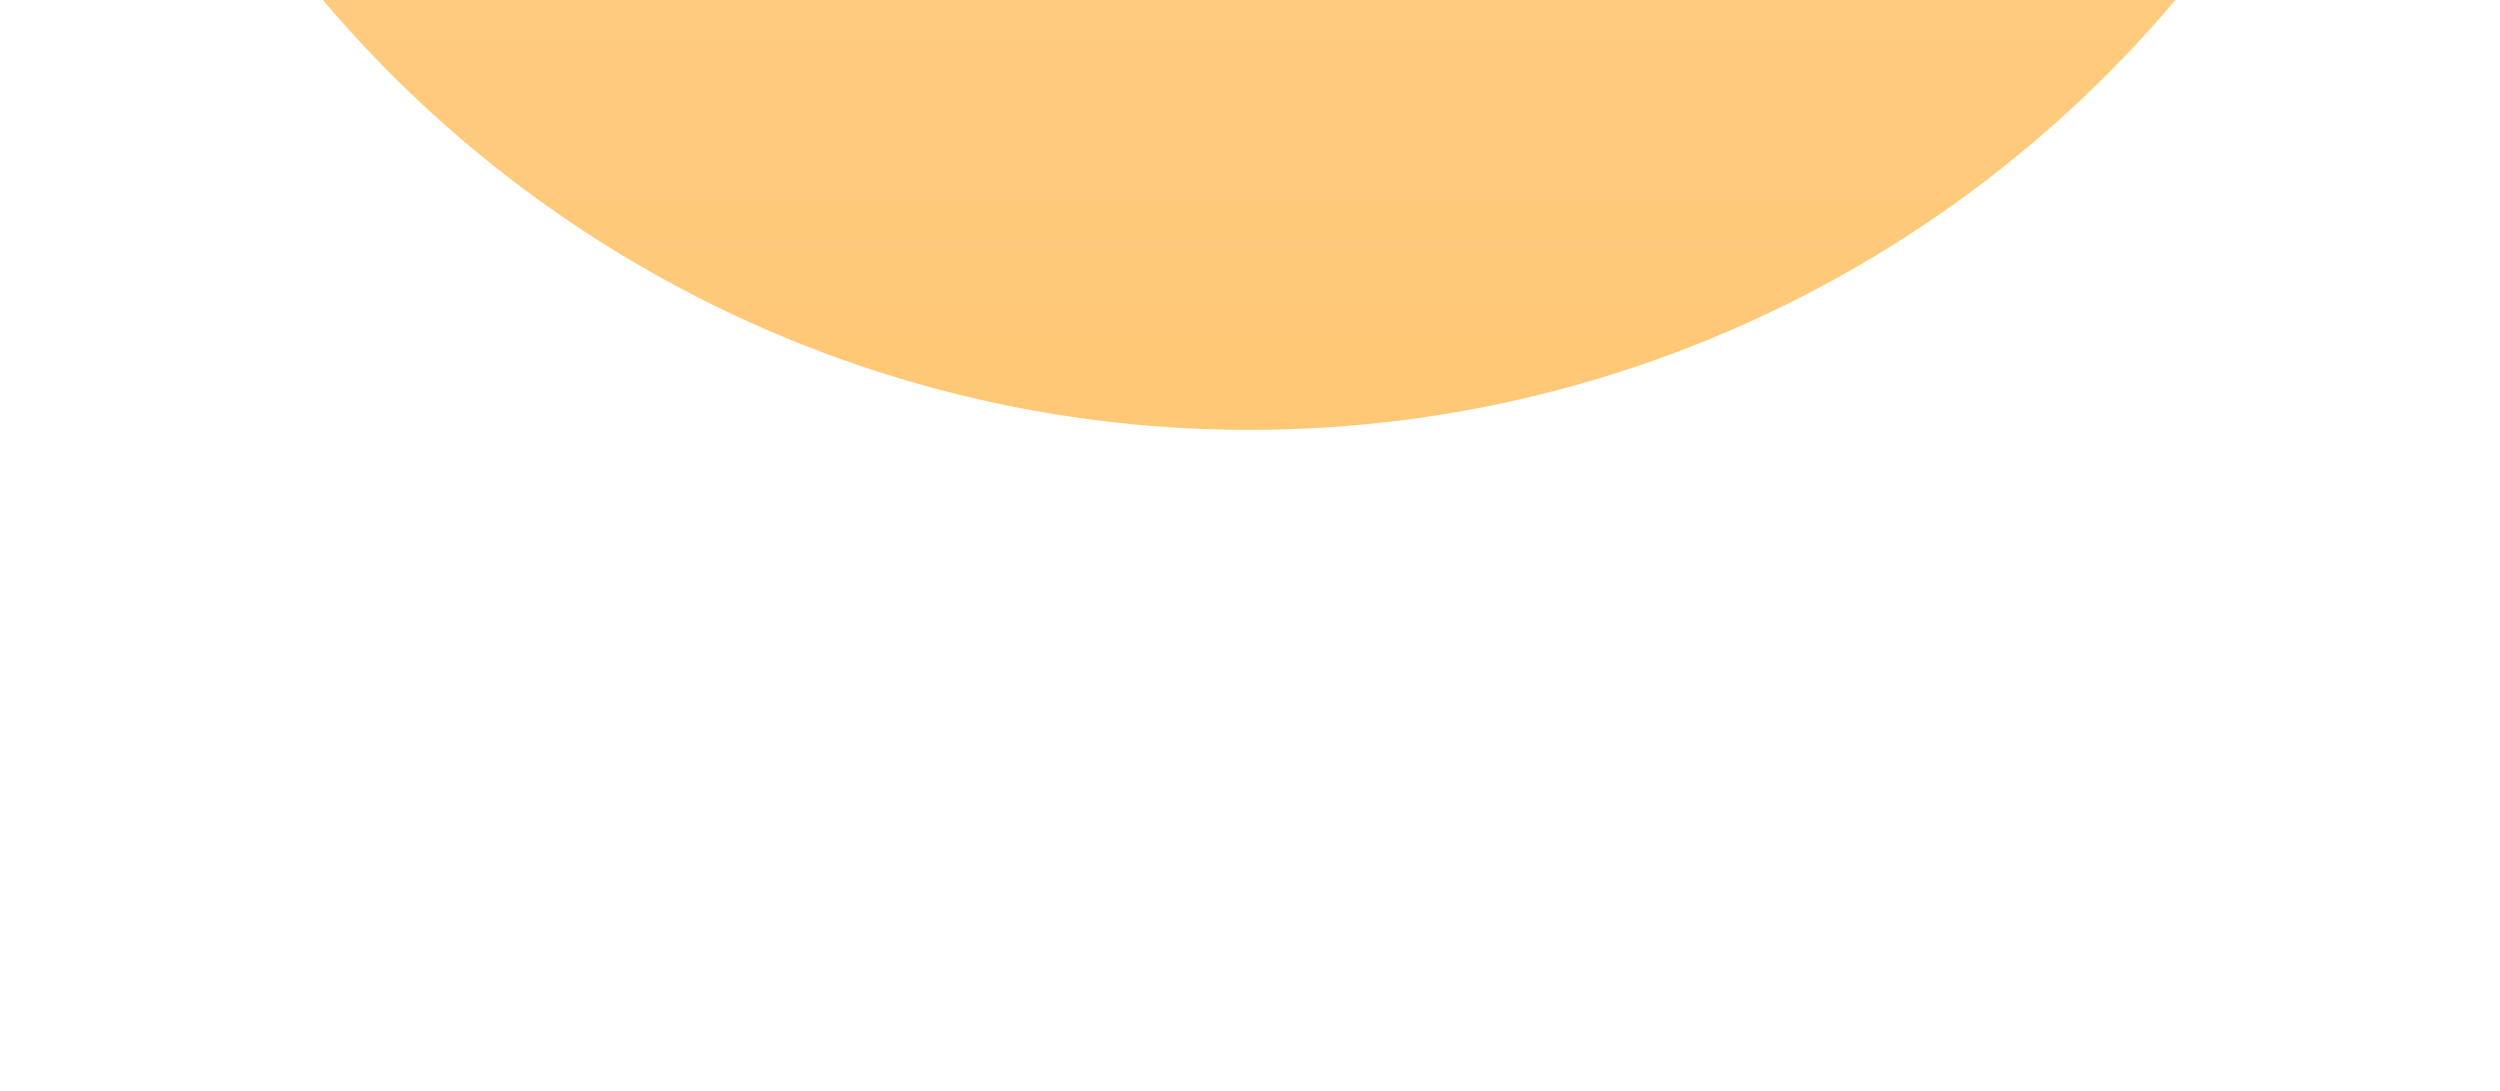 <svg width="1512" height="660" viewBox="0 0 1512 660" fill="none" xmlns="http://www.w3.org/2000/svg">
<g opacity="0.6" filter="url(#filter0_f_8_27)">
<circle cx="755.5" cy="-473.5" r="733.5" fill="url(#paint0_linear_8_27)"/>
</g>
<defs>
<filter id="filter0_f_8_27" x="-378" y="-1607" width="2267" height="2267" filterUnits="userSpaceOnUse" color-interpolation-filters="sRGB">
<feFlood flood-opacity="0" result="BackgroundImageFix"/>
<feBlend mode="normal" in="SourceGraphic" in2="BackgroundImageFix" result="shape"/>
<feGaussianBlur stdDeviation="200" result="effect1_foregroundBlur_8_27"/>
</filter>
<linearGradient id="paint0_linear_8_27" x1="755.5" y1="-1207" x2="755.5" y2="325.367" gradientUnits="userSpaceOnUse">
<stop stop-color="#FFC774"/>
<stop offset="1" stop-color="#FEA116"/>
</linearGradient>
</defs>
</svg>
